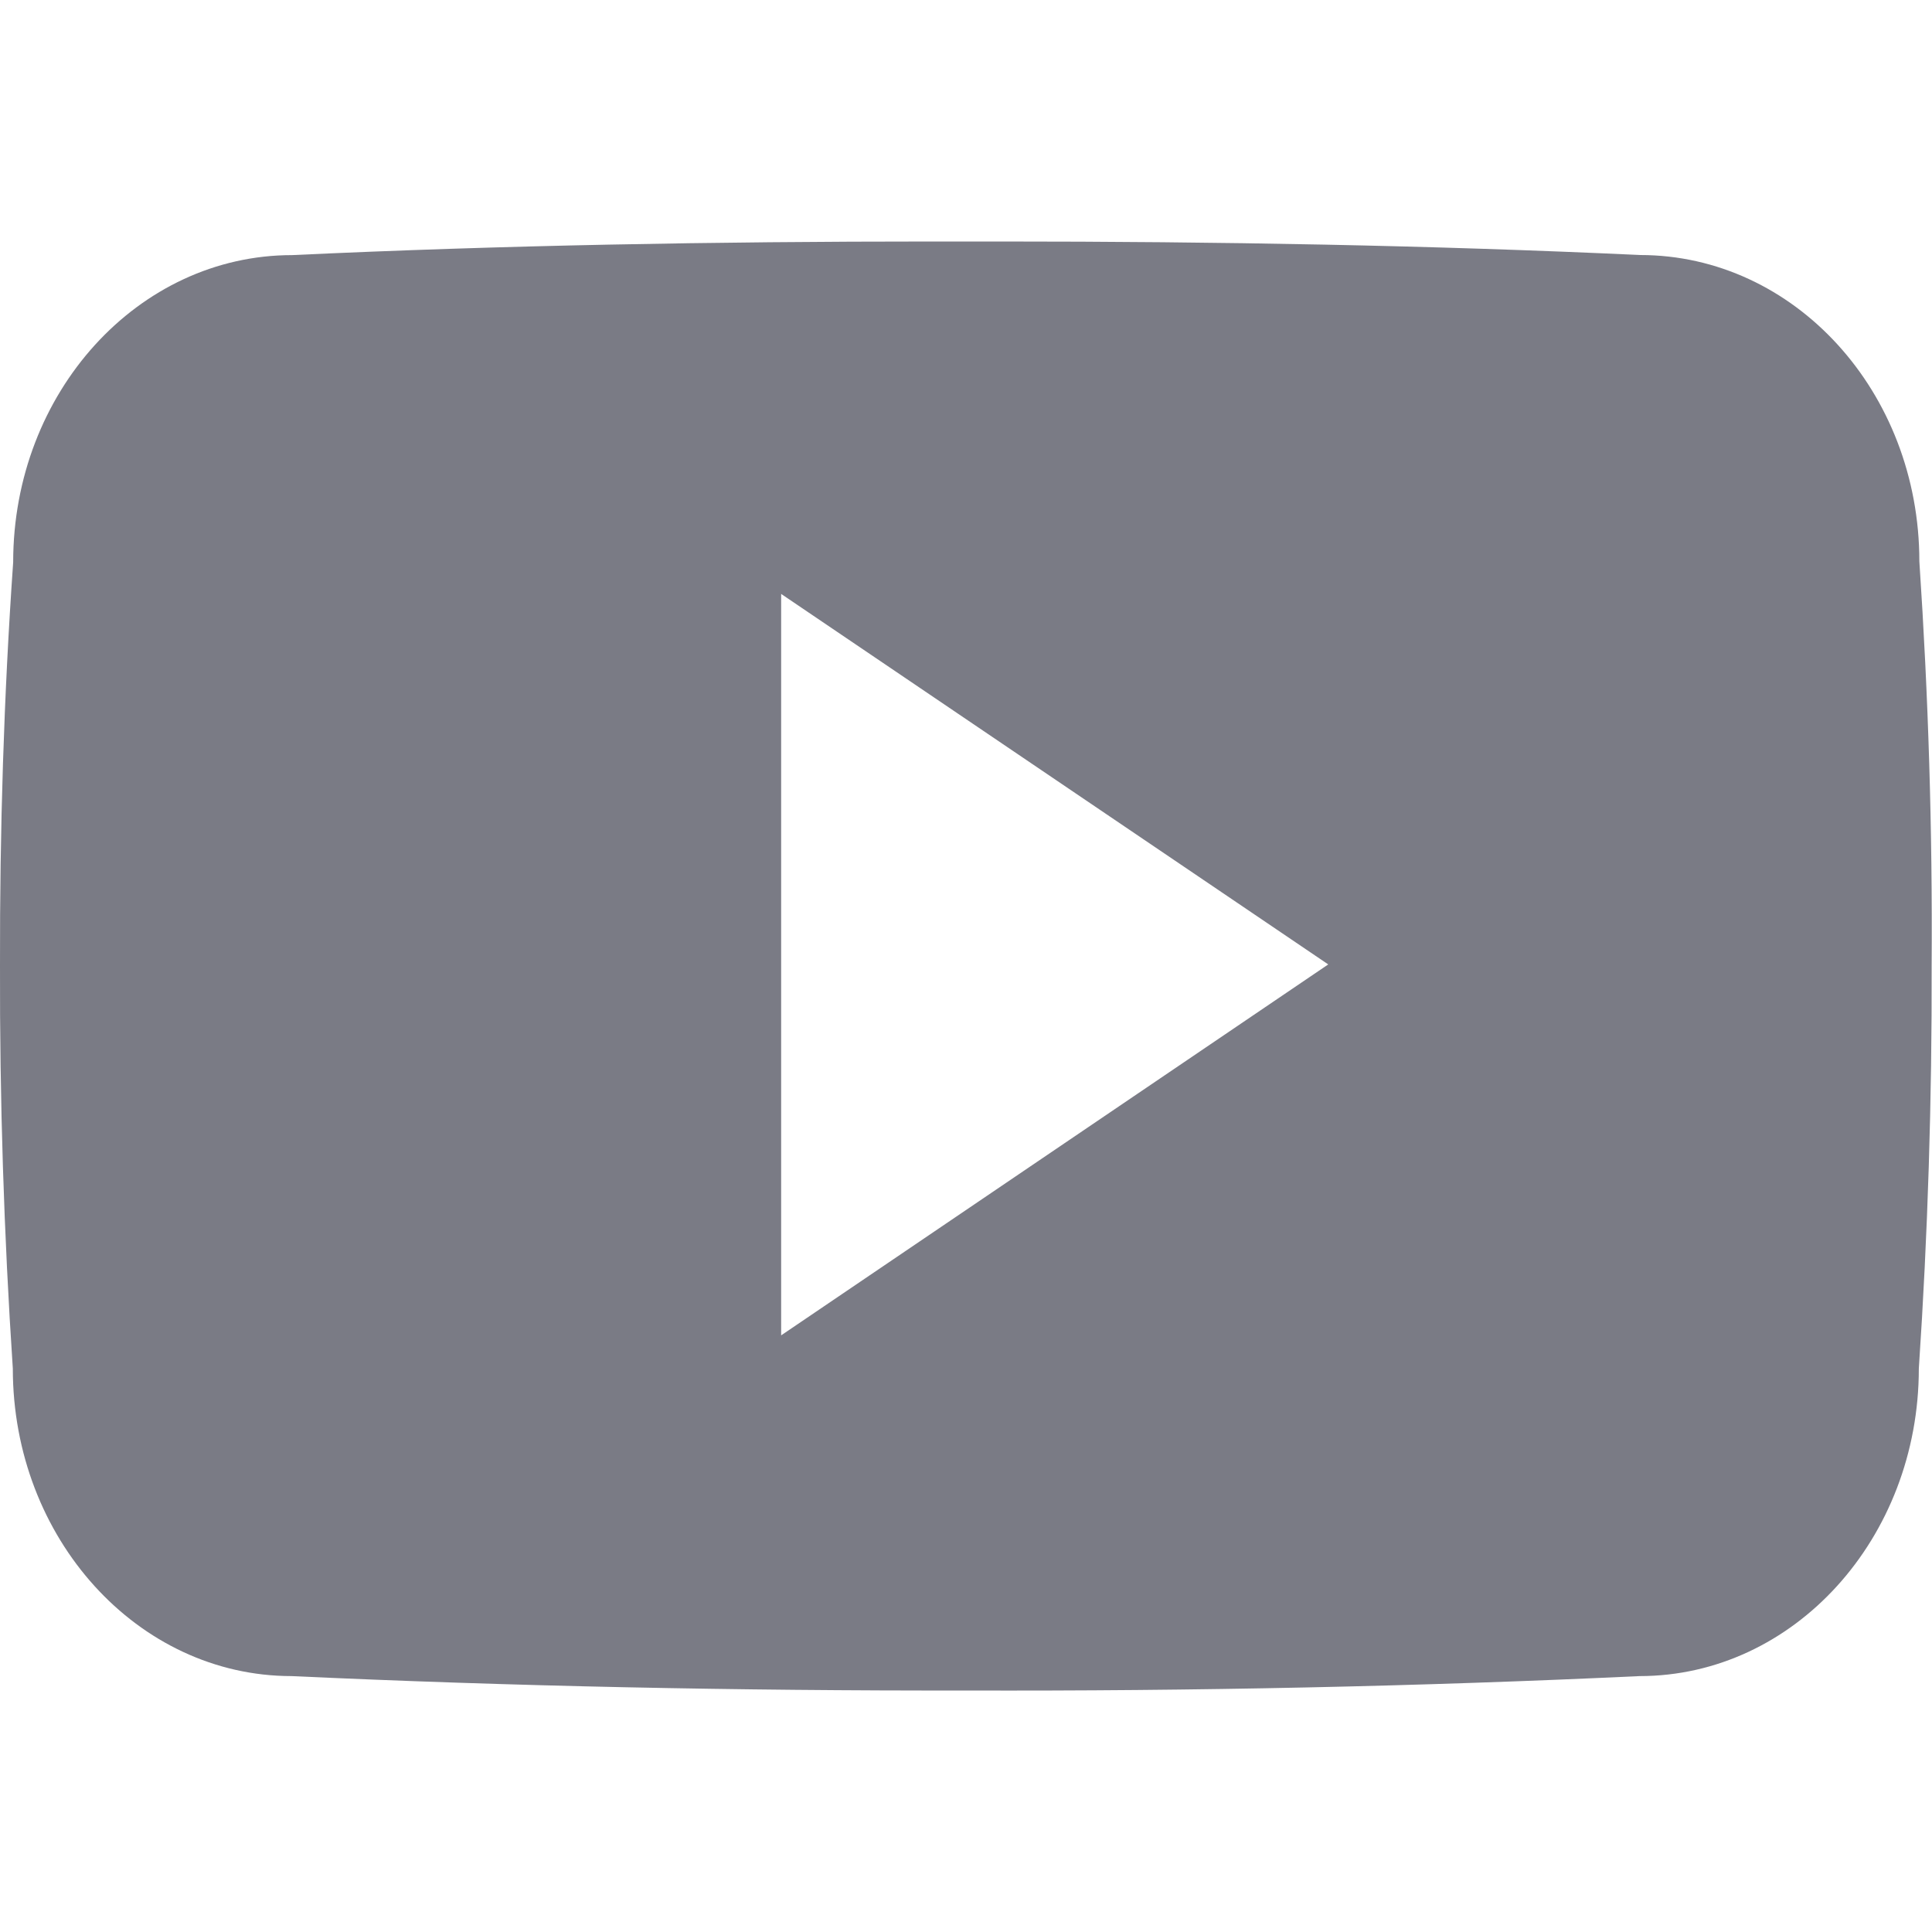 <svg width="22" height="22" viewBox="0 0 22 22" fill="none" xmlns="http://www.w3.org/2000/svg">
<g clip-path="url(#clip0_195_34)">
<path d="M21.856 6.393C21.856 4.46 20.433 2.904 18.676 2.904C16.296 2.793 13.868 2.75 11.387 2.75H10.613C8.138 2.75 5.706 2.793 3.326 2.905C1.573 2.905 0.15 4.469 0.15 6.402C0.043 7.932 -0.003 9.461 1.71558e-05 10.991C-0.004 12.521 0.044 14.052 0.146 15.584C0.146 17.518 1.568 19.086 3.321 19.086C5.822 19.202 8.388 19.254 10.996 19.25C13.608 19.258 16.166 19.204 18.67 19.086C20.427 19.086 21.85 17.518 21.85 15.584C21.953 14.05 22 12.521 21.996 10.987C22.006 9.457 21.959 7.926 21.856 6.393ZM8.895 15.206V6.763L15.125 10.982L8.895 15.206Z" fill="#7A7B85"/>
</g>
<defs>
<clipPath id="clip0_195_34">
<rect width="22" height="22" fill="white"/>
</clipPath>
</defs>
</svg>
